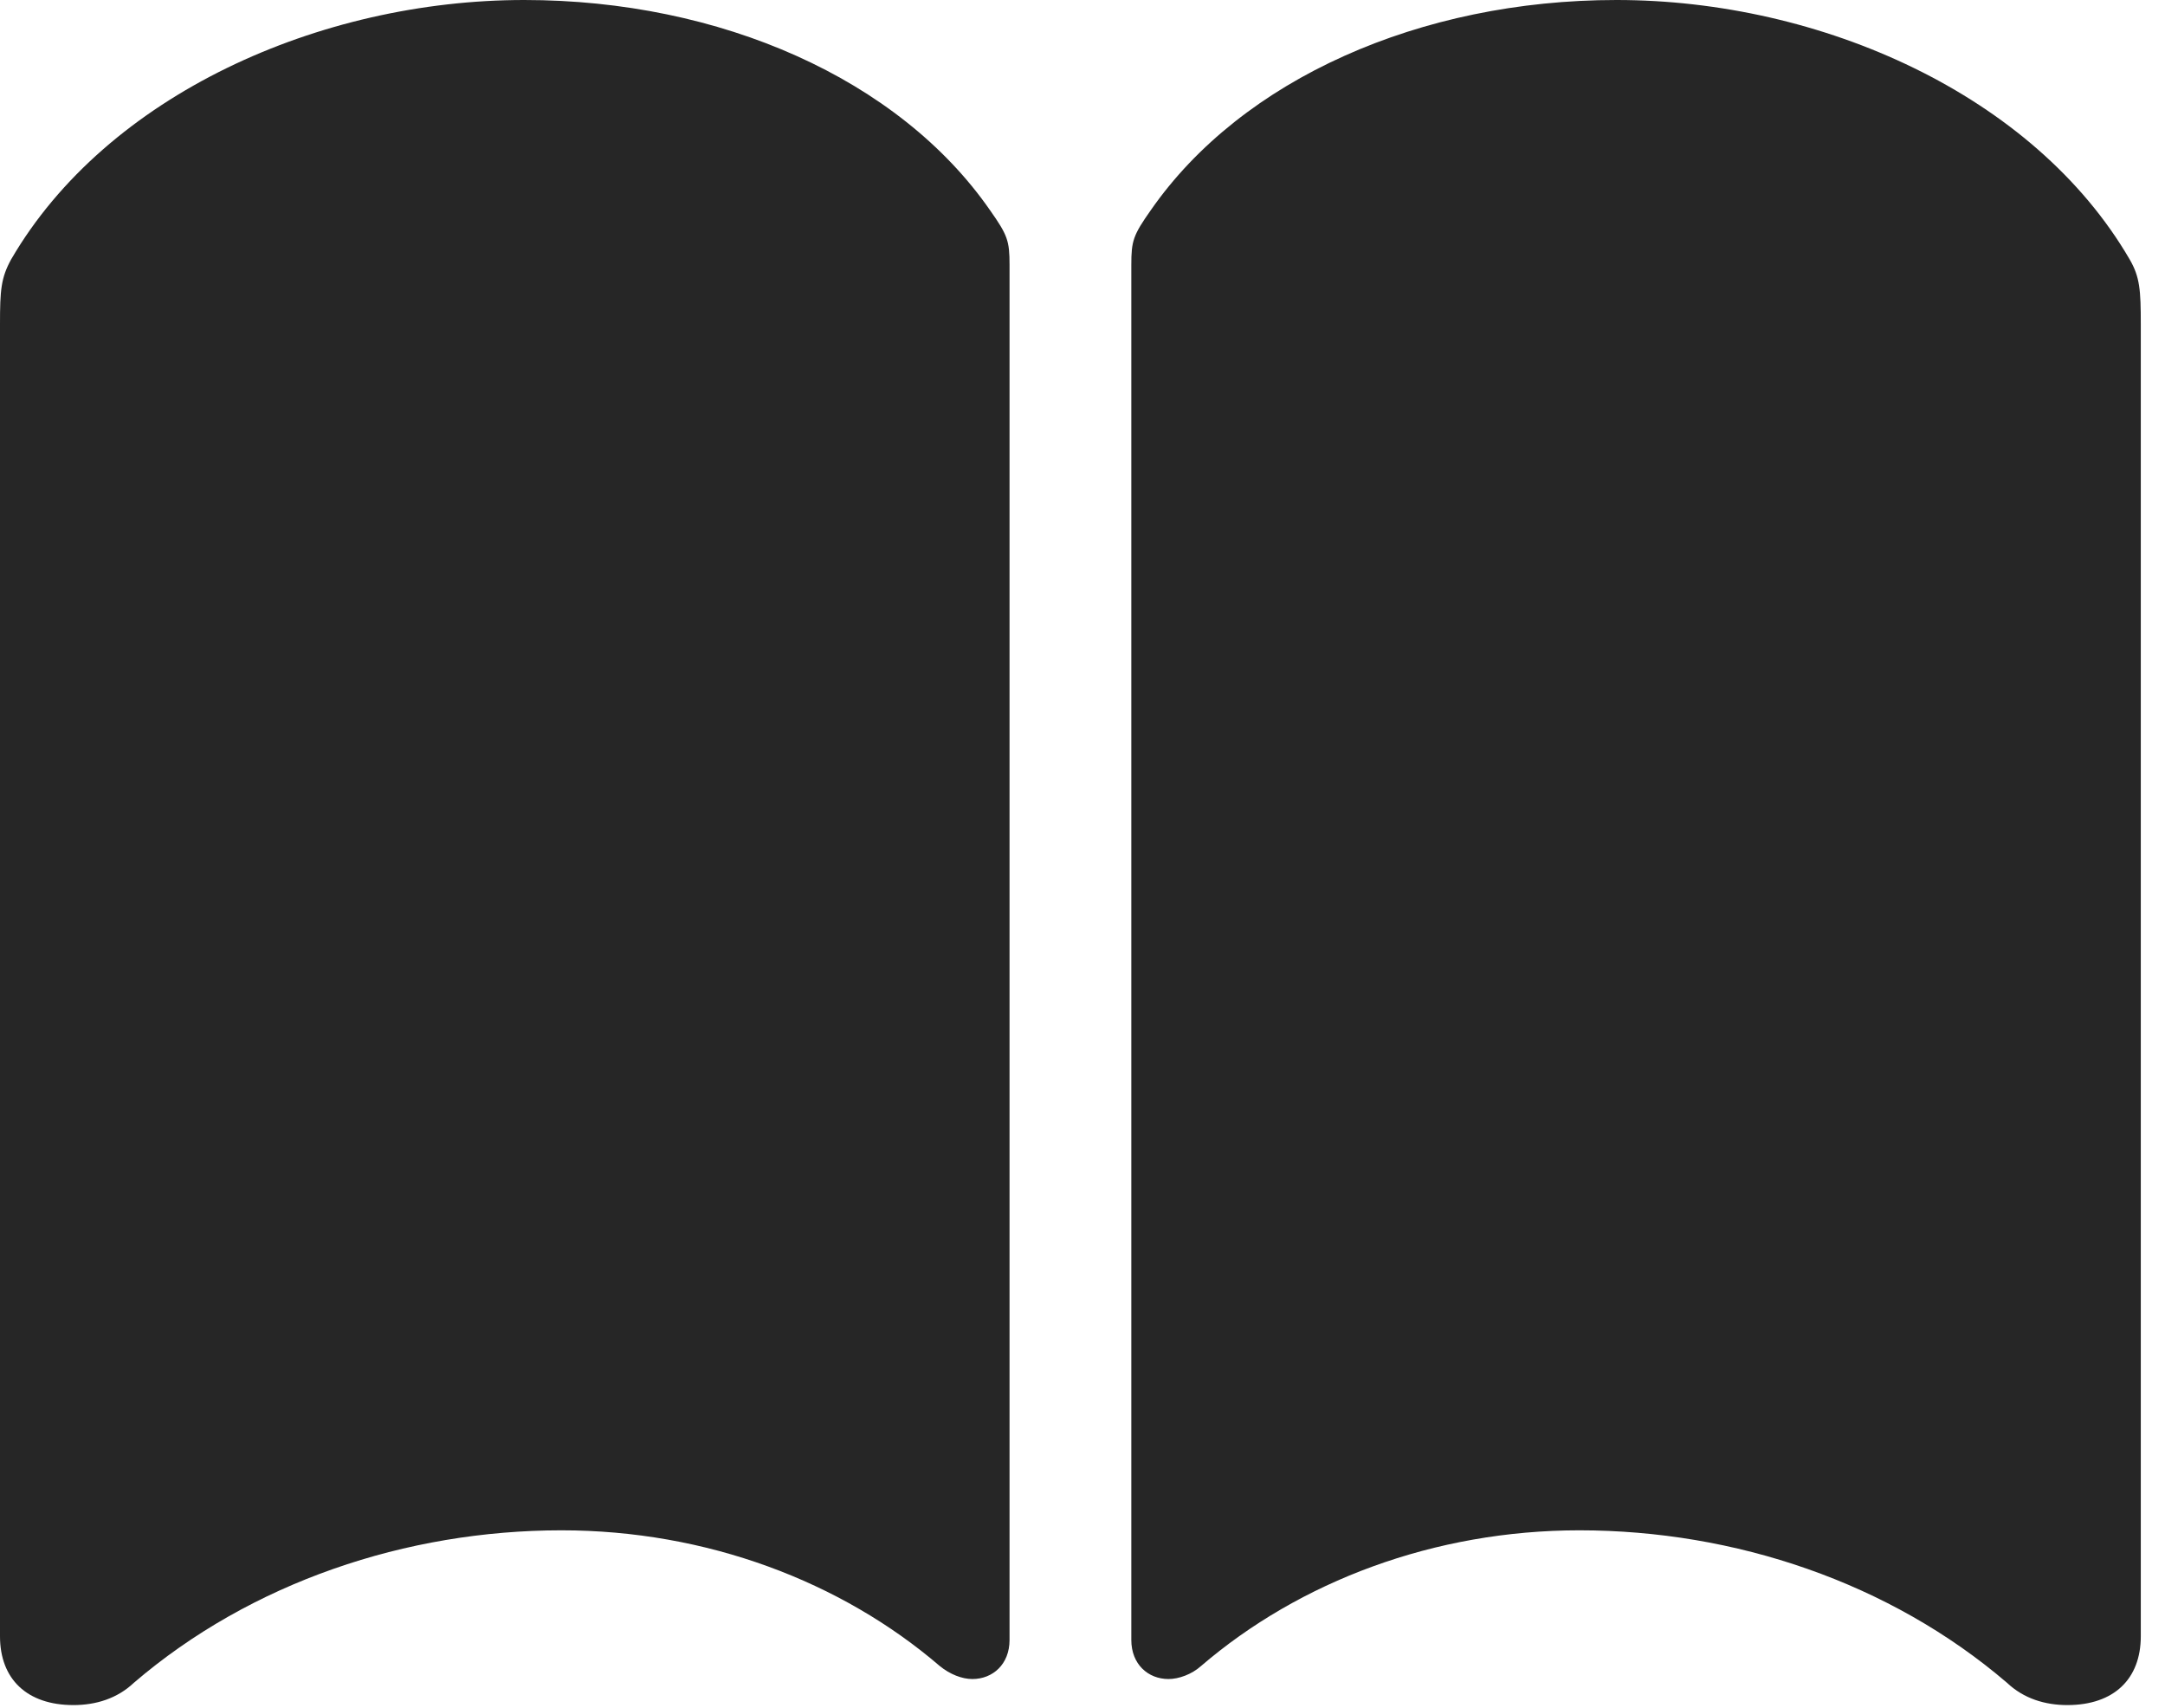 <?xml version="1.0" encoding="UTF-8"?>
<!--Generator: Apple Native CoreSVG 326-->
<!DOCTYPE svg
PUBLIC "-//W3C//DTD SVG 1.1//EN"
       "http://www.w3.org/Graphics/SVG/1.1/DTD/svg11.dtd">
<svg version="1.1" xmlns="http://www.w3.org/2000/svg" xmlns:xlink="http://www.w3.org/1999/xlink" viewBox="0 0 31.842 25.115">
 <g>
  <rect height="25.115" opacity="0" width="31.842" x="0" y="0"/>
  <path d="M7.711 0C4.703 0 1.572 1.395 0.164 3.814C0.014 4.088 0 4.266 0 4.771L0 24.062C0 24.691 0.396 25.074 1.08 25.074C1.408 25.074 1.723 24.979 1.969 24.746C3.691 23.27 5.975 22.504 8.258 22.504C10.391 22.504 12.373 23.256 13.822 24.5C13.973 24.623 14.15 24.691 14.301 24.691C14.602 24.691 14.848 24.473 14.848 24.117L14.848 3.896C14.848 3.541 14.82 3.459 14.56 3.09C13.221 1.162 10.596 0 7.711 0ZM23.775 0C20.891 0 18.266 1.162 16.926 3.09C16.666 3.459 16.639 3.541 16.639 3.896L16.639 24.117C16.639 24.473 16.885 24.691 17.186 24.691C17.336 24.691 17.527 24.623 17.664 24.5C19.113 23.256 21.096 22.504 23.229 22.504C25.512 22.504 27.795 23.27 29.518 24.746C29.764 24.979 30.078 25.074 30.406 25.074C31.09 25.074 31.486 24.691 31.486 24.062L31.486 4.771C31.486 4.266 31.473 4.074 31.322 3.814C29.914 1.395 26.783 0 23.775 0Z" fill="black" fill-opacity="0.85"/>
 </g>
</svg>

